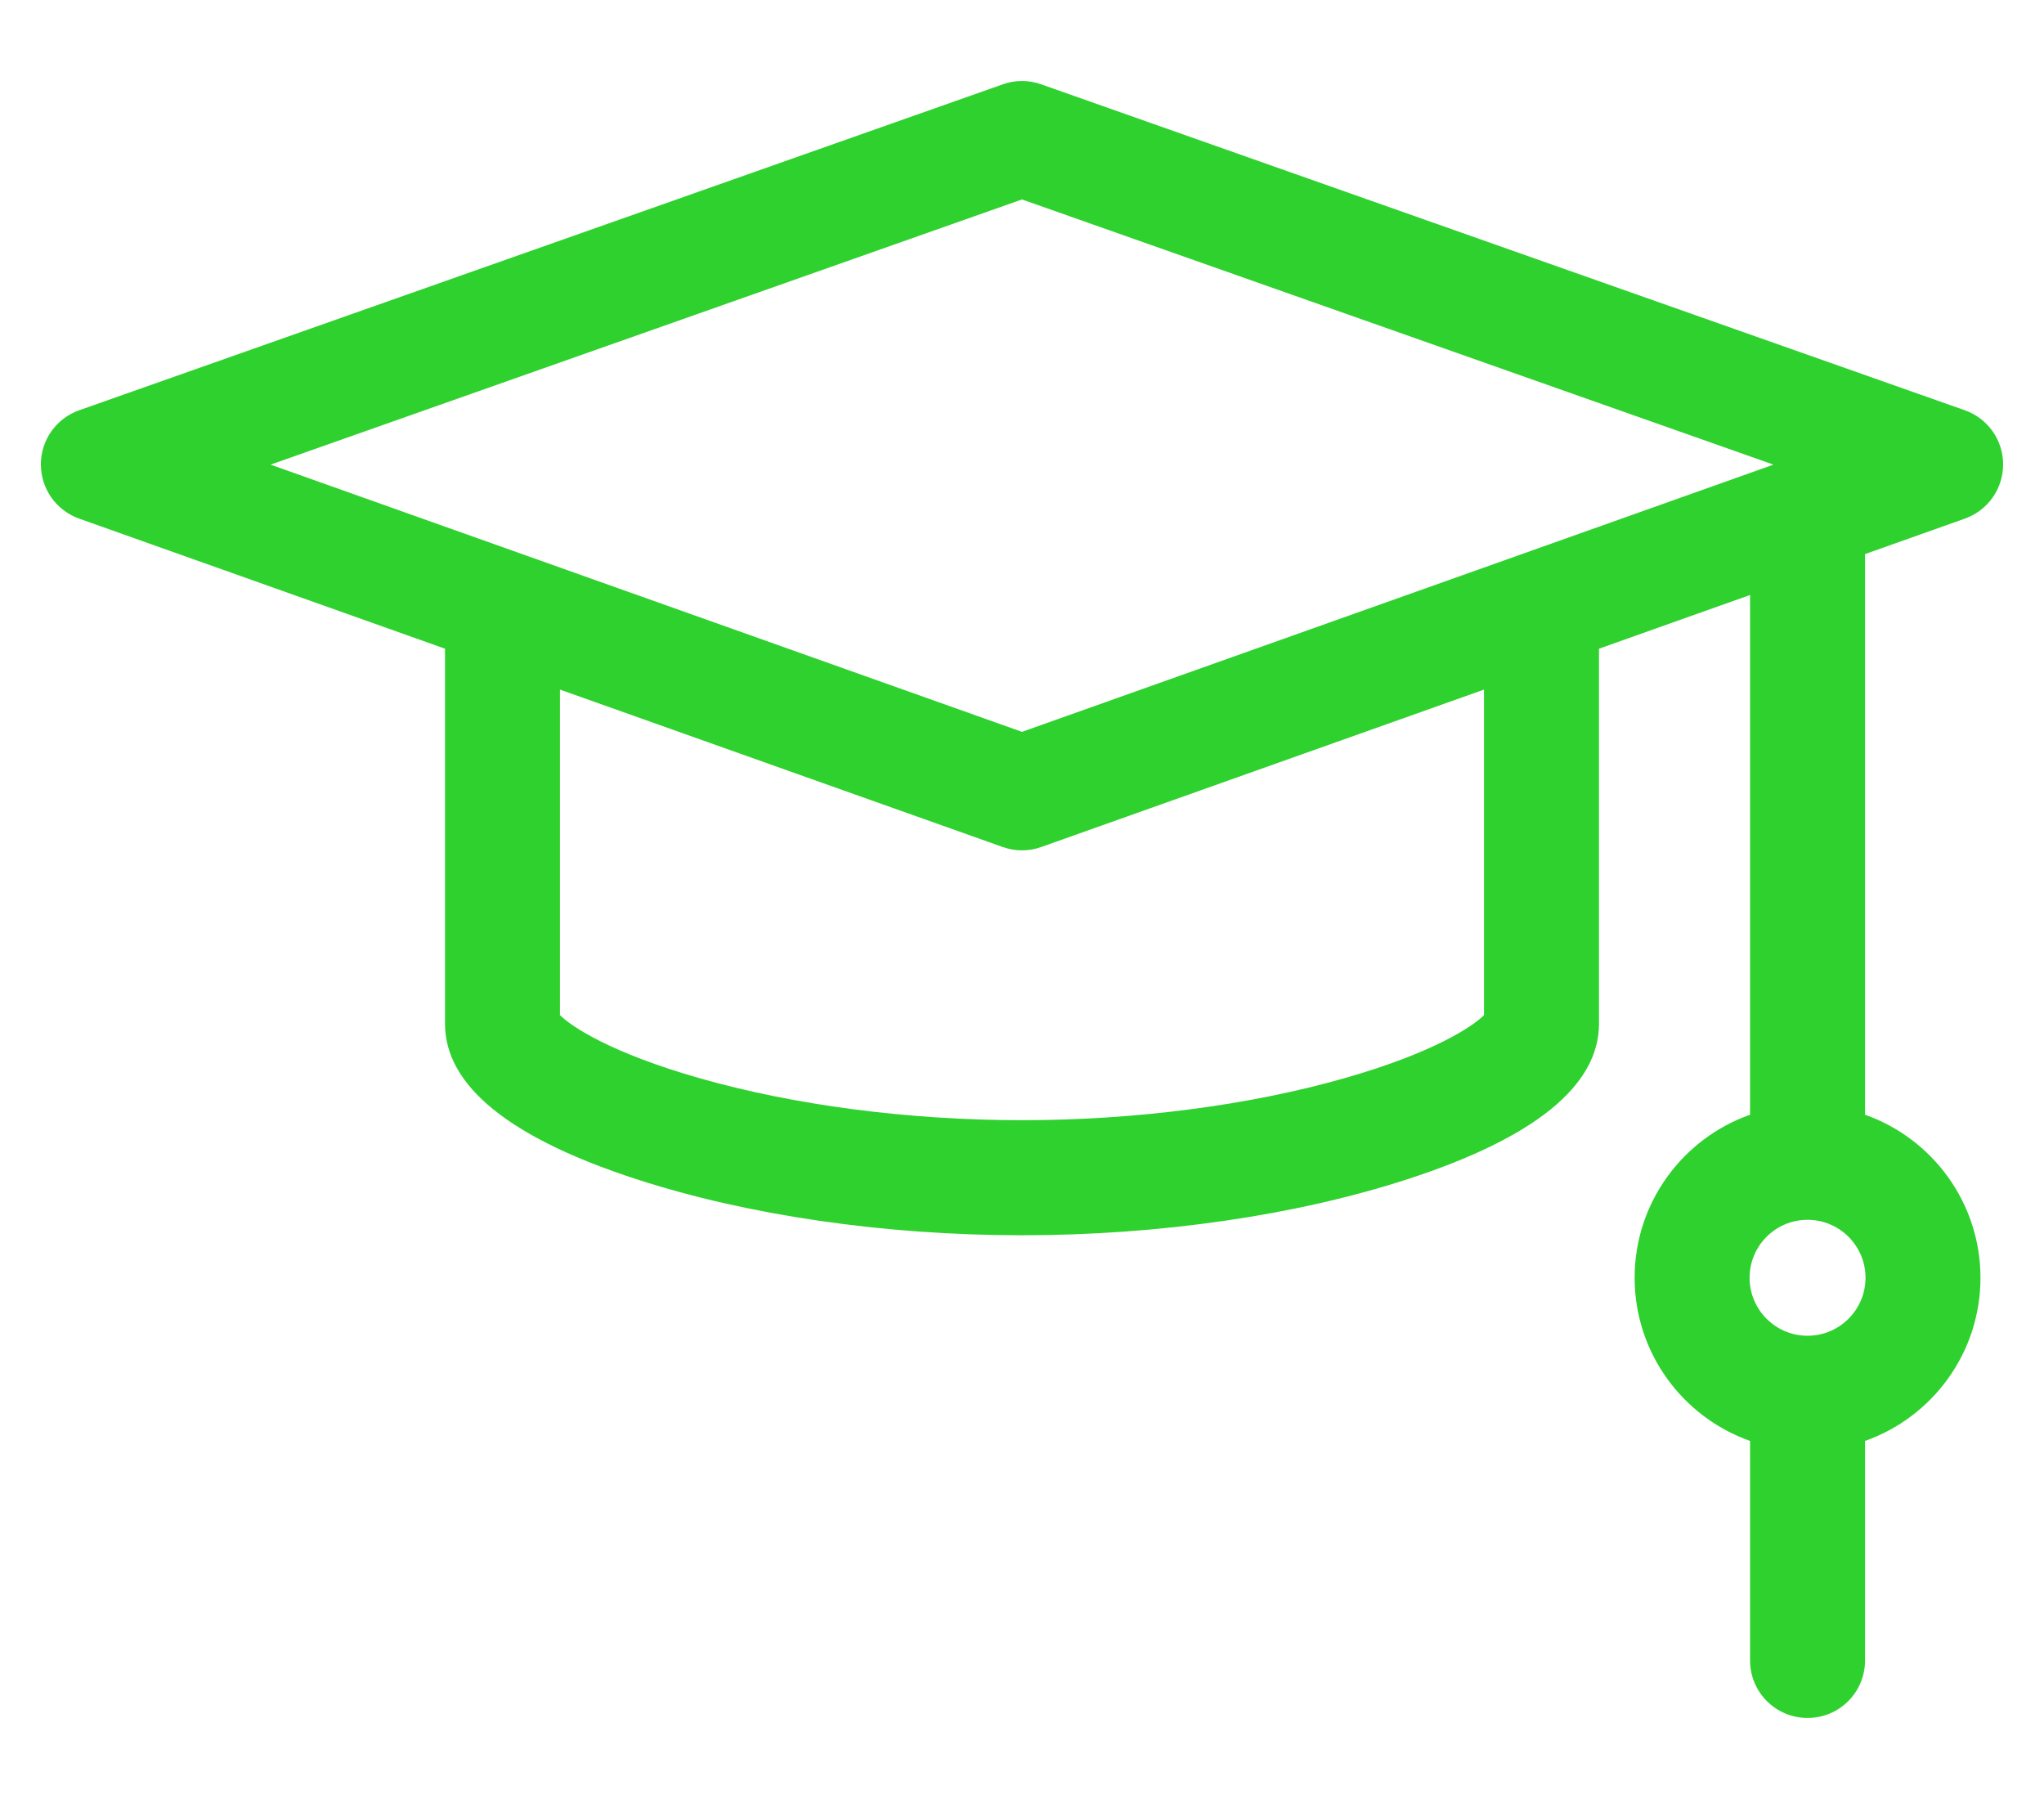 <svg width="25" height="22" viewBox="0 0 25 22" fill="none" xmlns="http://www.w3.org/2000/svg">
<path d="M24.032 6.342C24.313 6.242 24.5 5.977 24.5 5.679C24.5 5.381 24.312 5.116 24.031 5.017L12.734 1.031C12.583 0.977 12.417 0.977 12.266 1.031L0.969 5.017C0.688 5.116 0.5 5.381 0.5 5.679C0.5 5.977 0.687 6.242 0.968 6.342L5.443 7.933V12.52C5.443 13.277 6.232 13.917 7.79 14.422C9.147 14.863 10.82 15.106 12.5 15.106C14.18 15.106 15.853 14.863 17.21 14.422C18.768 13.917 19.557 13.277 19.557 12.52V7.933L21.405 7.276V13.632C20.583 13.922 19.993 14.706 19.993 15.626C19.993 16.546 20.583 17.331 21.405 17.621V20.306C21.405 20.695 21.72 21.009 22.108 21.009C22.497 21.009 22.811 20.695 22.811 20.306V17.621C23.633 17.331 24.223 16.546 24.223 15.626C24.223 14.707 23.633 13.922 22.811 13.632V6.776L24.032 6.342ZM22.108 16.335C21.717 16.335 21.399 16.017 21.399 15.626C21.399 15.235 21.717 14.917 22.108 14.917C22.499 14.917 22.817 15.235 22.817 15.626C22.817 16.017 22.499 16.335 22.108 16.335ZM12.5 2.439L21.691 5.682L12.5 8.95L3.309 5.682L12.5 2.439ZM18.151 12.414C18.016 12.55 17.534 12.875 16.445 13.185C15.283 13.517 13.882 13.699 12.5 13.699C11.118 13.699 9.717 13.517 8.555 13.185C7.466 12.875 6.984 12.55 6.849 12.414V8.433L12.264 10.358C12.341 10.385 12.42 10.399 12.5 10.399C12.58 10.399 12.659 10.385 12.735 10.358L18.151 8.433V12.414H18.151Z" fill="#2ED12E"/>
</svg>
